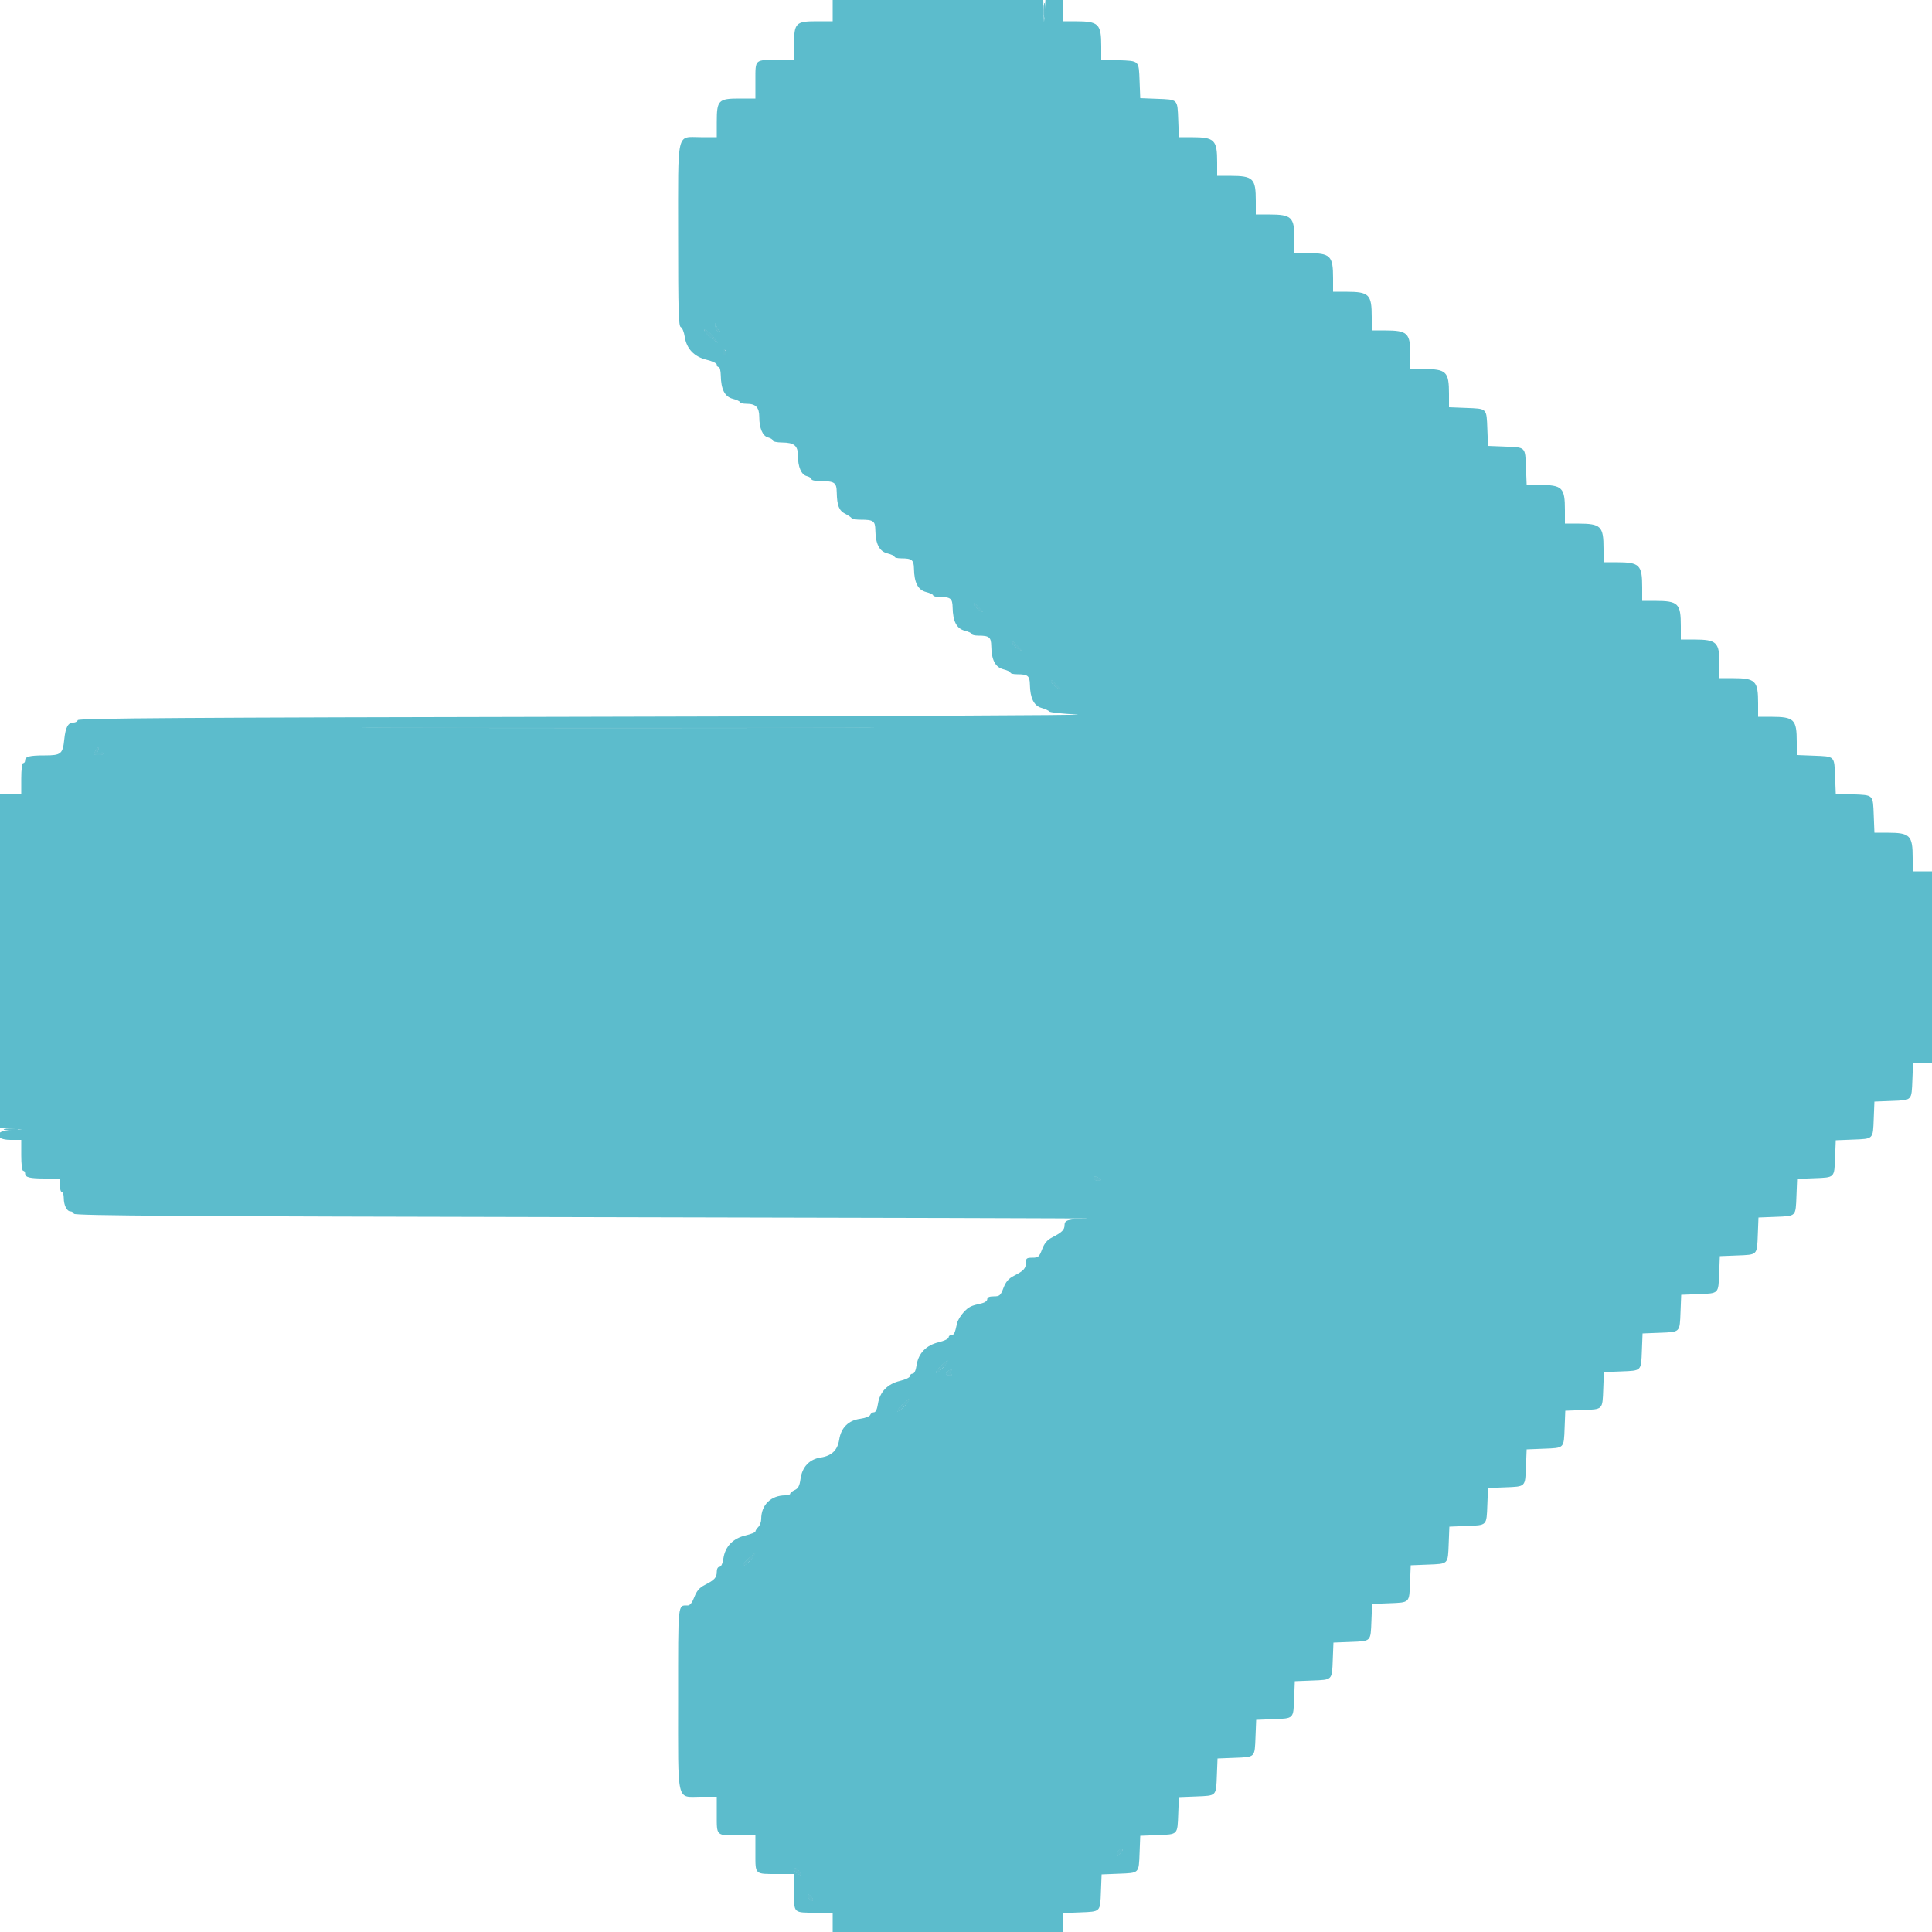 <svg id="svg" version="1.1" width="15" height="15" viewBox="0 0 400 400" xmlns="http://www.w3.org/2000/svg" xmlns:xlink="http://www.w3.org/1999/xlink" ><g id="svgg"><path id="path0" d="M172.400 2.200 L 172.400 4.400 169.089 4.400 C 164.751 4.400,164.400 4.760,164.400 9.205 L 164.400 12.400 161.033 12.400 C 156.211 12.400,156.400 12.227,156.400 16.643 L 156.400 20.400 153.089 20.400 C 148.751 20.400,148.400 20.760,148.400 25.205 L 148.400 28.400 145.089 28.400 C 139.986 28.400,140.400 26.602,140.400 48.762 C 140.400 64.301,140.494 67.551,140.950 67.725 C 141.252 67.841,141.620 68.737,141.766 69.715 C 142.141 72.215,143.733 73.881,146.341 74.500 C 147.475 74.770,148.400 75.216,148.400 75.495 C 148.400 75.773,148.580 76.000,148.800 76.000 C 149.020 76.000,149.214 76.765,149.230 77.700 C 149.283 80.645,150.055 82.147,151.733 82.571 C 152.540 82.774,153.200 83.089,153.200 83.271 C 153.200 83.452,153.843 83.600,154.629 83.600 C 156.475 83.600,157.200 84.365,157.200 86.312 C 157.200 88.663,157.897 90.287,159.026 90.571 C 159.562 90.705,160.000 90.992,160.000 91.208 C 160.000 91.423,160.855 91.606,161.900 91.613 C 164.407 91.630,165.200 92.271,165.200 94.284 C 165.200 96.661,165.892 98.286,167.026 98.571 C 167.562 98.705,168.000 98.992,168.000 99.208 C 168.000 99.423,168.765 99.602,169.700 99.605 C 172.819 99.615,173.195 99.864,173.240 101.947 C 173.299 104.707,173.705 105.722,175.017 106.394 C 175.667 106.727,176.260 107.135,176.333 107.300 C 176.407 107.465,177.247 107.600,178.201 107.600 C 180.832 107.600,181.196 107.857,181.230 109.743 C 181.284 112.647,182.062 114.149,183.733 114.571 C 184.540 114.774,185.200 115.089,185.200 115.271 C 185.200 115.452,185.815 115.600,186.567 115.600 C 188.807 115.600,189.197 115.913,189.230 117.743 C 189.284 120.647,190.062 122.149,191.733 122.571 C 192.540 122.774,193.200 123.089,193.200 123.271 C 193.200 123.452,193.815 123.600,194.567 123.600 C 196.807 123.600,197.197 123.913,197.230 125.743 C 197.284 128.647,198.062 130.149,199.733 130.571 C 200.540 130.774,201.200 131.089,201.200 131.271 C 201.200 131.452,201.815 131.600,202.567 131.600 C 204.807 131.600,205.197 131.913,205.230 133.743 C 205.284 136.647,206.062 138.149,207.733 138.571 C 208.540 138.774,209.200 139.089,209.200 139.271 C 209.200 139.452,209.815 139.600,210.567 139.600 C 212.807 139.600,213.197 139.913,213.230 141.743 C 213.282 144.547,214.073 146.135,215.634 146.570 C 216.385 146.780,217.109 147.111,217.243 147.307 C 217.376 147.502,219.986 147.783,223.043 147.931 C 226.099 148.079,180.825 148.290,122.433 148.400 C 37.998 148.559,16.233 148.702,16.100 149.100 C 16.008 149.375,15.610 149.600,15.216 149.600 C 14.092 149.600,13.568 150.553,13.308 153.067 C 12.994 156.112,12.644 156.400,9.261 156.400 C 6.113 156.400,5.200 156.634,5.200 157.443 C 5.200 157.749,5.020 158.000,4.800 158.000 C 4.567 158.000,4.400 159.333,4.400 161.200 L 4.400 164.400 2.200 164.400 L 0.000 164.400 0.000 198.980 L 0.000 233.560 2.300 233.704 L 4.600 233.849 2.300 233.924 C -1.190 234.039,-1.285 236.000,2.200 236.000 L 4.400 236.000 4.400 239.200 C 4.400 241.067,4.567 242.400,4.800 242.400 C 5.020 242.400,5.200 242.651,5.200 242.957 C 5.200 243.774,6.116 244.000,9.433 244.000 L 12.400 244.000 12.400 245.400 C 12.400 246.170,12.580 246.800,12.800 246.800 C 13.020 246.800,13.200 247.352,13.200 248.026 C 13.200 249.523,13.836 250.800,14.581 250.800 C 14.885 250.800,15.208 251.025,15.300 251.300 C 15.433 251.698,37.280 251.842,122.033 252.003 C 180.645 252.115,227.040 252.250,225.133 252.303 C 221.074 252.417,220.400 252.611,220.400 253.671 C 220.400 254.620,219.859 255.160,217.905 256.157 C 216.812 256.715,216.248 257.371,215.757 258.657 C 215.154 260.237,214.965 260.400,213.746 260.400 C 212.567 260.400,212.400 260.528,212.400 261.429 C 212.400 262.621,211.950 263.113,209.905 264.157 C 208.812 264.715,208.248 265.371,207.757 266.657 C 207.154 268.237,206.965 268.400,205.746 268.400 C 204.824 268.400,204.400 268.587,204.400 268.992 C 204.400 269.318,203.905 269.695,203.300 269.830 C 200.997 270.342,200.585 270.545,199.504 271.703 C 198.892 272.358,198.287 273.367,198.159 273.947 C 197.685 276.087,197.534 276.400,196.973 276.400 C 196.658 276.400,196.400 276.627,196.400 276.905 C 196.400 277.184,195.475 277.630,194.341 277.900 C 191.747 278.516,190.141 280.187,189.771 282.654 C 189.607 283.750,189.303 284.400,188.955 284.400 C 188.650 284.400,188.400 284.627,188.400 284.905 C 188.400 285.184,187.475 285.630,186.341 285.900 C 183.747 286.516,182.141 288.187,181.771 290.654 C 181.603 291.771,181.305 292.400,180.942 292.400 C 180.630 292.400,180.280 292.648,180.163 292.952 C 180.047 293.255,179.106 293.615,178.074 293.752 C 175.669 294.071,174.136 295.596,173.751 298.051 C 173.407 300.248,172.198 301.420,169.922 301.761 C 167.580 302.112,166.080 303.705,165.738 306.203 C 165.541 307.638,165.263 308.171,164.541 308.500 C 164.023 308.736,163.600 309.080,163.600 309.264 C 163.600 309.449,163.154 309.600,162.608 309.600 C 159.614 309.600,157.600 311.571,157.600 314.500 C 157.600 315.073,157.330 315.813,157.000 316.143 C 156.670 316.473,156.400 316.893,156.400 317.077 C 156.400 317.260,155.473 317.631,154.341 317.900 C 151.747 318.516,150.141 320.187,149.771 322.654 C 149.607 323.750,149.303 324.400,148.955 324.400 C 148.626 324.400,148.400 324.818,148.400 325.429 C 148.400 326.621,147.950 327.113,145.905 328.157 C 144.812 328.715,144.248 329.371,143.757 330.657 C 143.315 331.813,142.851 332.400,142.378 332.400 C 140.300 332.400,140.400 331.431,140.400 351.638 C 140.400 373.798,139.986 372.000,145.089 372.000 L 148.400 372.000 148.400 375.757 C 148.400 380.173,148.211 380.000,153.033 380.000 L 156.400 380.000 156.400 383.757 C 156.400 388.173,156.211 388.000,161.033 388.000 L 164.400 388.000 164.400 391.757 C 164.400 396.173,164.211 396.000,169.033 396.000 L 172.400 396.000 172.400 398.000 L 172.400 400.000 196.200 400.000 L 220.000 400.000 220.000 398.040 L 220.000 396.080 223.567 395.940 C 227.923 395.769,227.769 395.922,227.938 391.606 L 228.077 388.077 231.606 387.938 C 235.919 387.769,235.769 387.919,235.938 383.606 L 236.077 380.077 239.606 379.938 C 243.919 379.769,243.769 379.919,243.938 375.606 L 244.077 372.077 247.606 371.938 C 251.919 371.769,251.769 371.919,251.938 367.606 L 252.077 364.077 255.606 363.938 C 259.919 363.769,259.769 363.919,259.938 359.606 L 260.077 356.077 263.606 355.938 C 267.919 355.769,267.769 355.919,267.938 351.606 L 268.077 348.077 271.606 347.938 C 275.919 347.769,275.769 347.919,275.938 343.606 L 276.077 340.077 279.606 339.938 C 283.919 339.769,283.769 339.919,283.938 335.606 L 284.077 332.077 287.606 331.938 C 291.919 331.769,291.769 331.919,291.938 327.606 L 292.077 324.077 295.606 323.938 C 299.919 323.769,299.769 323.919,299.938 319.606 L 300.077 316.077 303.606 315.938 C 307.919 315.769,307.769 315.919,307.938 311.606 L 308.077 308.077 311.606 307.938 C 315.919 307.769,315.769 307.919,315.938 303.606 L 316.077 300.077 319.606 299.938 C 323.919 299.769,323.769 299.919,323.938 295.606 L 324.077 292.077 327.606 291.938 C 331.919 291.769,331.769 291.919,331.938 287.606 L 332.077 284.077 335.606 283.938 C 339.919 283.769,339.769 283.919,339.938 279.606 L 340.077 276.077 343.606 275.938 C 347.919 275.769,347.769 275.919,347.938 271.606 L 348.077 268.077 351.606 267.938 C 355.919 267.769,355.769 267.919,355.938 263.606 L 356.077 260.077 359.606 259.938 C 363.919 259.769,363.769 259.919,363.938 255.606 L 364.077 252.077 367.606 251.938 C 371.919 251.769,371.769 251.919,371.938 247.606 L 372.077 244.077 375.606 243.938 C 379.919 243.769,379.769 243.919,379.938 239.606 L 380.077 236.077 383.606 235.938 C 387.919 235.769,387.769 235.919,387.938 231.606 L 388.077 228.077 391.606 227.938 C 395.922 227.769,395.769 227.923,395.940 223.567 L 396.080 220.000 398.040 220.000 L 400.000 220.000 400.000 200.200 L 400.000 180.400 398.000 180.400 L 396.000 180.400 396.000 177.619 C 396.000 172.938,395.472 172.415,390.740 172.405 L 388.080 172.400 387.940 168.833 C 387.769 164.477,387.922 164.631,383.606 164.462 L 380.077 164.323 379.938 160.794 C 379.769 156.478,379.923 156.631,375.567 156.460 L 372.000 156.320 372.000 153.579 C 372.000 148.933,371.469 148.415,366.700 148.405 L 364.000 148.400 364.000 145.619 C 364.000 140.930,363.477 140.415,358.700 140.405 L 356.000 140.400 356.000 137.619 C 356.000 132.930,355.477 132.415,350.700 132.405 L 348.000 132.400 348.000 129.619 C 348.000 124.930,347.477 124.415,342.700 124.405 L 340.000 124.400 340.000 121.619 C 340.000 116.930,339.477 116.415,334.700 116.405 L 332.000 116.400 332.000 113.619 C 332.000 108.930,331.477 108.415,326.700 108.405 L 324.000 108.400 324.000 105.619 C 324.000 100.938,323.472 100.415,318.740 100.405 L 316.080 100.400 315.940 96.833 C 315.769 92.477,315.922 92.631,311.606 92.462 L 308.077 92.323 307.938 88.794 C 307.769 84.478,307.923 84.631,303.567 84.460 L 300.000 84.320 300.000 81.579 C 300.000 76.933,299.469 76.415,294.700 76.405 L 292.000 76.400 292.000 73.619 C 292.000 68.930,291.477 68.415,286.700 68.405 L 284.000 68.400 284.000 65.619 C 284.000 60.930,283.477 60.415,278.700 60.405 L 276.000 60.400 276.000 57.619 C 276.000 52.930,275.477 52.415,270.700 52.405 L 268.000 52.400 268.000 49.619 C 268.000 44.930,267.477 44.415,262.700 44.405 L 260.000 44.400 260.000 41.619 C 260.000 36.930,259.477 36.415,254.700 36.405 L 252.000 36.400 252.000 33.619 C 252.000 28.938,251.472 28.415,246.740 28.405 L 244.080 28.400 243.940 24.833 C 243.769 20.477,243.922 20.631,239.606 20.462 L 236.077 20.323 235.938 16.794 C 235.769 12.478,235.923 12.631,231.567 12.460 L 228.000 12.320 228.000 9.579 C 228.000 4.933,227.469 4.415,222.700 4.405 L 220.000 4.400 220.000 2.200 L 220.000 0.000 218.220 0.000 L 216.440 0.000 216.296 2.300 L 216.151 4.600 216.076 2.300 L 216.000 0.000 194.200 0.000 L 172.400 0.000 172.400 2.200 M148.946 68.530 C 149.246 68.749,149.196 68.806,148.800 68.699 C 148.470 68.610,148.167 68.101,148.126 67.569 C 148.068 66.805,148.099 66.769,148.272 67.400 C 148.393 67.840,148.697 68.349,148.946 68.530 M147.776 69.914 L 148.552 70.952 147.514 70.176 C 146.215 69.205,145.183 67.730,146.291 68.429 C 146.681 68.675,147.349 69.344,147.776 69.914 M150.394 73.300 C 150.397 73.465,150.220 73.600,150.000 73.600 C 149.780 73.600,149.603 73.195,149.606 72.700 C 149.612 71.841,150.376 72.423,150.394 73.300 M203.200 126.375 C 203.665 126.821,203.580 126.814,202.822 126.341 C 202.284 126.006,201.768 125.477,201.676 125.166 C 201.541 124.710,201.615 124.717,202.054 125.200 C 202.354 125.530,202.870 126.059,203.200 126.375 M211.200 134.375 C 211.665 134.821,211.580 134.814,210.822 134.341 C 210.284 134.006,209.768 133.477,209.676 133.166 C 209.541 132.710,209.615 132.717,210.054 133.200 C 210.354 133.530,210.870 134.059,211.200 134.375 M219.200 142.375 C 219.665 142.821,219.580 142.814,218.822 142.341 C 218.284 142.006,217.768 141.477,217.676 141.166 C 217.541 140.710,217.615 140.717,218.054 141.200 C 218.354 141.530,218.870 142.059,219.200 142.375 M170.900 150.700 C 147.305 150.757,108.695 150.757,85.100 150.700 C 61.505 150.643,80.810 150.596,128.000 150.596 C 175.190 150.596,194.495 150.643,170.900 150.700 M20.237 155.448 C 20.046 155.947,20.174 156.048,20.795 155.886 C 21.238 155.770,21.502 155.835,21.381 156.031 C 21.260 156.227,20.741 156.353,20.229 156.311 C 19.439 156.245,19.365 156.125,19.745 155.517 C 20.302 154.624,20.567 154.587,20.237 155.448 M227.600 244.000 C 228.085 244.314,228.028 244.389,227.300 244.394 C 226.805 244.397,226.400 244.220,226.400 244.000 C 226.400 243.499,226.824 243.499,227.600 244.000 M195.719 282.562 C 195.323 283.091,194.640 283.750,194.200 284.026 C 193.223 284.640,194.008 283.523,195.400 282.319 C 196.491 281.375,196.564 281.430,195.719 282.562 M196.855 283.880 C 196.398 284.062,196.397 284.151,196.850 284.431 C 197.232 284.667,197.134 284.745,196.515 284.699 C 195.849 284.649,195.743 284.510,196.069 284.116 C 196.305 283.832,196.701 283.614,196.949 283.632 C 197.197 283.649,197.155 283.761,196.855 283.880 M187.719 290.562 C 187.323 291.091,186.640 291.750,186.200 292.026 C 185.223 292.640,186.008 291.523,187.400 290.319 C 188.491 289.375,188.564 289.430,187.719 290.562 M155.719 322.562 C 155.323 323.091,154.640 323.750,154.200 324.026 C 153.223 324.640,154.008 323.523,155.400 322.319 C 156.491 321.375,156.564 321.430,155.719 322.562 M232.400 383.029 C 232.400 383.154,232.130 383.527,231.800 383.857 C 231.149 384.508,231.067 384.411,231.443 383.433 C 231.671 382.838,232.400 382.530,232.400 383.029 M165.513 387.609 C 165.981 388.359,165.959 388.381,165.209 387.913 C 164.764 387.635,164.400 387.271,164.400 387.104 C 164.400 386.526,165.009 386.803,165.513 387.609 M168.226 393.507 C 168.078 393.656,167.789 393.512,167.584 393.188 C 166.987 392.243,167.144 391.887,167.848 392.590 C 168.204 392.947,168.374 393.359,168.226 393.507 " stroke="none" fill="#5cbccc" fill-rule="evenodd"></path><path id="path1" d="M216.124 2.200 C 216.126 3.520,216.201 4.012,216.290 3.293 C 216.379 2.574,216.377 1.494,216.286 0.893 C 216.195 0.292,216.122 0.880,216.124 2.200 M148.126 67.569 C 148.167 68.101,148.470 68.610,148.800 68.699 C 149.196 68.806,149.246 68.749,148.946 68.530 C 148.697 68.349,148.393 67.840,148.272 67.400 C 148.099 66.769,148.068 66.805,148.126 67.569 M146.029 68.691 C 146.275 69.081,146.944 69.749,147.514 70.176 L 148.552 70.952 147.776 69.914 C 146.805 68.615,145.330 67.583,146.029 68.691 M149.606 72.700 C 149.603 73.195,149.780 73.600,150.000 73.600 C 150.501 73.600,150.501 73.176,150.000 72.400 C 149.686 71.915,149.611 71.972,149.606 72.700 M201.676 125.166 C 201.768 125.477,202.284 126.006,202.822 126.341 C 203.580 126.814,203.665 126.821,203.200 126.375 C 202.870 126.059,202.354 125.530,202.054 125.200 C 201.615 124.717,201.541 124.710,201.676 125.166 M209.676 133.166 C 209.768 133.477,210.284 134.006,210.822 134.341 C 211.580 134.814,211.665 134.821,211.200 134.375 C 210.870 134.059,210.354 133.530,210.054 133.200 C 209.615 132.717,209.541 132.710,209.676 133.166 M217.676 141.166 C 217.768 141.477,218.284 142.006,218.822 142.341 C 219.580 142.814,219.665 142.821,219.200 142.375 C 218.870 142.059,218.354 141.530,218.054 141.200 C 217.615 140.717,217.541 140.710,217.676 141.166 M85.100 150.700 C 108.695 150.757,147.305 150.757,170.900 150.700 C 194.495 150.643,175.190 150.596,128.000 150.596 C 80.810 150.596,61.505 150.643,85.100 150.700 M19.745 155.517 C 19.365 156.125,19.439 156.245,20.229 156.311 C 20.741 156.353,21.260 156.227,21.381 156.031 C 21.502 155.835,21.238 155.770,20.795 155.886 C 20.174 156.048,20.046 155.947,20.237 155.448 C 20.567 154.587,20.302 154.624,19.745 155.517 M1.107 233.890 C 1.826 233.979,2.906 233.977,3.507 233.886 C 4.108 233.795,3.520 233.722,2.200 233.724 C 0.880 233.726,0.388 233.801,1.107 233.890 M226.400 244.000 C 226.400 244.220,226.805 244.397,227.300 244.394 C 228.028 244.389,228.085 244.314,227.600 244.000 C 226.824 243.499,226.400 243.499,226.400 244.000 M195.400 282.319 C 194.008 283.523,193.223 284.640,194.200 284.026 C 194.885 283.595,196.660 281.575,196.319 281.613 C 196.253 281.621,195.840 281.938,195.400 282.319 M196.069 284.116 C 195.743 284.510,195.849 284.649,196.515 284.699 C 197.134 284.745,197.232 284.667,196.850 284.431 C 196.397 284.151,196.398 284.062,196.855 283.880 C 197.155 283.761,197.197 283.649,196.949 283.632 C 196.701 283.614,196.305 283.832,196.069 284.116 M187.400 290.319 C 186.008 291.523,185.223 292.640,186.200 292.026 C 186.885 291.595,188.660 289.575,188.319 289.613 C 188.253 289.621,187.840 289.938,187.400 290.319 M155.400 322.319 C 154.008 323.523,153.223 324.640,154.200 324.026 C 154.885 323.595,156.660 321.575,156.319 321.613 C 156.253 321.621,155.840 321.938,155.400 322.319 M231.443 383.433 C 231.067 384.411,231.149 384.508,231.800 383.857 C 232.480 383.177,232.567 382.800,232.043 382.800 C 231.846 382.800,231.576 383.085,231.443 383.433 M164.400 387.104 C 164.400 387.271,164.764 387.635,165.209 387.913 C 165.959 388.381,165.981 388.359,165.513 387.609 C 165.009 386.803,164.400 386.526,164.400 387.104 M167.206 392.271 C 167.218 392.884,167.955 393.778,168.226 393.507 C 168.374 393.359,168.204 392.947,167.848 392.590 C 167.491 392.234,167.203 392.091,167.206 392.271 " stroke="none" fill="#60bccc" fill-rule="evenodd"></path><path id="path2" d="M216.124 2.200 C 216.126 3.520,216.201 4.012,216.290 3.293 C 216.379 2.574,216.377 1.494,216.286 0.893 C 216.195 0.292,216.122 0.880,216.124 2.200 M148.126 67.569 C 148.167 68.101,148.470 68.610,148.800 68.699 C 149.196 68.806,149.246 68.749,148.946 68.530 C 148.697 68.349,148.393 67.840,148.272 67.400 C 148.099 66.769,148.068 66.805,148.126 67.569 M146.029 68.691 C 146.275 69.081,146.944 69.749,147.514 70.176 L 148.552 70.952 147.776 69.914 C 146.805 68.615,145.330 67.583,146.029 68.691 M149.606 72.700 C 149.603 73.195,149.780 73.600,150.000 73.600 C 150.501 73.600,150.501 73.176,150.000 72.400 C 149.686 71.915,149.611 71.972,149.606 72.700 M201.676 125.166 C 201.768 125.477,202.284 126.006,202.822 126.341 C 203.580 126.814,203.665 126.821,203.200 126.375 C 202.870 126.059,202.354 125.530,202.054 125.200 C 201.615 124.717,201.541 124.710,201.676 125.166 M209.676 133.166 C 209.768 133.477,210.284 134.006,210.822 134.341 C 211.580 134.814,211.665 134.821,211.200 134.375 C 210.870 134.059,210.354 133.530,210.054 133.200 C 209.615 132.717,209.541 132.710,209.676 133.166 M217.676 141.166 C 217.768 141.477,218.284 142.006,218.822 142.341 C 219.580 142.814,219.665 142.821,219.200 142.375 C 218.870 142.059,218.354 141.530,218.054 141.200 C 217.615 140.717,217.541 140.710,217.676 141.166 M85.100 150.700 C 108.695 150.757,147.305 150.757,170.900 150.700 C 194.495 150.643,175.190 150.596,128.000 150.596 C 80.810 150.596,61.505 150.643,85.100 150.700 M19.745 155.517 C 19.365 156.125,19.439 156.245,20.229 156.311 C 20.741 156.353,21.260 156.227,21.381 156.031 C 21.502 155.835,21.238 155.770,20.795 155.886 C 20.174 156.048,20.046 155.947,20.237 155.448 C 20.567 154.587,20.302 154.624,19.745 155.517 M1.107 233.890 C 1.826 233.979,2.906 233.977,3.507 233.886 C 4.108 233.795,3.520 233.722,2.200 233.724 C 0.880 233.726,0.388 233.801,1.107 233.890 M226.400 244.000 C 226.400 244.220,226.805 244.397,227.300 244.394 C 228.028 244.389,228.085 244.314,227.600 244.000 C 226.824 243.499,226.400 243.499,226.400 244.000 M195.400 282.319 C 194.008 283.523,193.223 284.640,194.200 284.026 C 194.885 283.595,196.660 281.575,196.319 281.613 C 196.253 281.621,195.840 281.938,195.400 282.319 M196.069 284.116 C 195.743 284.510,195.849 284.649,196.515 284.699 C 197.134 284.745,197.232 284.667,196.850 284.431 C 196.397 284.151,196.398 284.062,196.855 283.880 C 197.155 283.761,197.197 283.649,196.949 283.632 C 196.701 283.614,196.305 283.832,196.069 284.116 M187.400 290.319 C 186.008 291.523,185.223 292.640,186.200 292.026 C 186.885 291.595,188.660 289.575,188.319 289.613 C 188.253 289.621,187.840 289.938,187.400 290.319 M155.400 322.319 C 154.008 323.523,153.223 324.640,154.200 324.026 C 154.885 323.595,156.660 321.575,156.319 321.613 C 156.253 321.621,155.840 321.938,155.400 322.319 M231.443 383.433 C 231.067 384.411,231.149 384.508,231.800 383.857 C 232.480 383.177,232.567 382.800,232.043 382.800 C 231.846 382.800,231.576 383.085,231.443 383.433 M164.400 387.104 C 164.400 387.271,164.764 387.635,165.209 387.913 C 165.959 388.381,165.981 388.359,165.513 387.609 C 165.009 386.803,164.400 386.526,164.400 387.104 M167.206 392.271 C 167.218 392.884,167.955 393.778,168.226 393.507 C 168.374 393.359,168.204 392.947,167.848 392.590 C 167.491 392.234,167.203 392.091,167.206 392.271 " stroke="none" fill="#60bccc" fill-rule="evenodd"></path><path id="path3" d="M216.124 2.200 C 216.126 3.520,216.201 4.012,216.290 3.293 C 216.379 2.574,216.377 1.494,216.286 0.893 C 216.195 0.292,216.122 0.880,216.124 2.200 M148.126 67.569 C 148.167 68.101,148.470 68.610,148.800 68.699 C 149.196 68.806,149.246 68.749,148.946 68.530 C 148.697 68.349,148.393 67.840,148.272 67.400 C 148.099 66.769,148.068 66.805,148.126 67.569 M146.029 68.691 C 146.275 69.081,146.944 69.749,147.514 70.176 L 148.552 70.952 147.776 69.914 C 146.805 68.615,145.330 67.583,146.029 68.691 M149.606 72.700 C 149.603 73.195,149.780 73.600,150.000 73.600 C 150.501 73.600,150.501 73.176,150.000 72.400 C 149.686 71.915,149.611 71.972,149.606 72.700 M201.676 125.166 C 201.768 125.477,202.284 126.006,202.822 126.341 C 203.580 126.814,203.665 126.821,203.200 126.375 C 202.870 126.059,202.354 125.530,202.054 125.200 C 201.615 124.717,201.541 124.710,201.676 125.166 M209.676 133.166 C 209.768 133.477,210.284 134.006,210.822 134.341 C 211.580 134.814,211.665 134.821,211.200 134.375 C 210.870 134.059,210.354 133.530,210.054 133.200 C 209.615 132.717,209.541 132.710,209.676 133.166 M217.676 141.166 C 217.768 141.477,218.284 142.006,218.822 142.341 C 219.580 142.814,219.665 142.821,219.200 142.375 C 218.870 142.059,218.354 141.530,218.054 141.200 C 217.615 140.717,217.541 140.710,217.676 141.166 M85.100 150.700 C 108.695 150.757,147.305 150.757,170.900 150.700 C 194.495 150.643,175.190 150.596,128.000 150.596 C 80.810 150.596,61.505 150.643,85.100 150.700 M19.745 155.517 C 19.365 156.125,19.439 156.245,20.229 156.311 C 20.741 156.353,21.260 156.227,21.381 156.031 C 21.502 155.835,21.238 155.770,20.795 155.886 C 20.174 156.048,20.046 155.947,20.237 155.448 C 20.567 154.587,20.302 154.624,19.745 155.517 M1.107 233.890 C 1.826 233.979,2.906 233.977,3.507 233.886 C 4.108 233.795,3.520 233.722,2.200 233.724 C 0.880 233.726,0.388 233.801,1.107 233.890 M226.400 244.000 C 226.400 244.220,226.805 244.397,227.300 244.394 C 228.028 244.389,228.085 244.314,227.600 244.000 C 226.824 243.499,226.400 243.499,226.400 244.000 M195.400 282.319 C 194.008 283.523,193.223 284.640,194.200 284.026 C 194.885 283.595,196.660 281.575,196.319 281.613 C 196.253 281.621,195.840 281.938,195.400 282.319 M196.069 284.116 C 195.743 284.510,195.849 284.649,196.515 284.699 C 197.134 284.745,197.232 284.667,196.850 284.431 C 196.397 284.151,196.398 284.062,196.855 283.880 C 197.155 283.761,197.197 283.649,196.949 283.632 C 196.701 283.614,196.305 283.832,196.069 284.116 M187.400 290.319 C 186.008 291.523,185.223 292.640,186.200 292.026 C 186.885 291.595,188.660 289.575,188.319 289.613 C 188.253 289.621,187.840 289.938,187.400 290.319 M155.400 322.319 C 154.008 323.523,153.223 324.640,154.200 324.026 C 154.885 323.595,156.660 321.575,156.319 321.613 C 156.253 321.621,155.840 321.938,155.400 322.319 M231.443 383.433 C 231.067 384.411,231.149 384.508,231.800 383.857 C 232.480 383.177,232.567 382.800,232.043 382.800 C 231.846 382.800,231.576 383.085,231.443 383.433 M164.400 387.104 C 164.400 387.271,164.764 387.635,165.209 387.913 C 165.959 388.381,165.981 388.359,165.513 387.609 C 165.009 386.803,164.400 386.526,164.400 387.104 M167.206 392.271 C 167.218 392.884,167.955 393.778,168.226 393.507 C 168.374 393.359,168.204 392.947,167.848 392.590 C 167.491 392.234,167.203 392.091,167.206 392.271 " stroke="none" fill="#60bccc" fill-rule="evenodd"></path><path id="path4" d="M216.124 2.200 C 216.126 3.520,216.201 4.012,216.290 3.293 C 216.379 2.574,216.377 1.494,216.286 0.893 C 216.195 0.292,216.122 0.880,216.124 2.200 M148.126 67.569 C 148.167 68.101,148.470 68.610,148.800 68.699 C 149.196 68.806,149.246 68.749,148.946 68.530 C 148.697 68.349,148.393 67.840,148.272 67.400 C 148.099 66.769,148.068 66.805,148.126 67.569 M146.029 68.691 C 146.275 69.081,146.944 69.749,147.514 70.176 L 148.552 70.952 147.776 69.914 C 146.805 68.615,145.330 67.583,146.029 68.691 M149.606 72.700 C 149.603 73.195,149.780 73.600,150.000 73.600 C 150.501 73.600,150.501 73.176,150.000 72.400 C 149.686 71.915,149.611 71.972,149.606 72.700 M201.676 125.166 C 201.768 125.477,202.284 126.006,202.822 126.341 C 203.580 126.814,203.665 126.821,203.200 126.375 C 202.870 126.059,202.354 125.530,202.054 125.200 C 201.615 124.717,201.541 124.710,201.676 125.166 M209.676 133.166 C 209.768 133.477,210.284 134.006,210.822 134.341 C 211.580 134.814,211.665 134.821,211.200 134.375 C 210.870 134.059,210.354 133.530,210.054 133.200 C 209.615 132.717,209.541 132.710,209.676 133.166 M217.676 141.166 C 217.768 141.477,218.284 142.006,218.822 142.341 C 219.580 142.814,219.665 142.821,219.200 142.375 C 218.870 142.059,218.354 141.530,218.054 141.200 C 217.615 140.717,217.541 140.710,217.676 141.166 M85.100 150.700 C 108.695 150.757,147.305 150.757,170.900 150.700 C 194.495 150.643,175.190 150.596,128.000 150.596 C 80.810 150.596,61.505 150.643,85.100 150.700 M19.745 155.517 C 19.365 156.125,19.439 156.245,20.229 156.311 C 20.741 156.353,21.260 156.227,21.381 156.031 C 21.502 155.835,21.238 155.770,20.795 155.886 C 20.174 156.048,20.046 155.947,20.237 155.448 C 20.567 154.587,20.302 154.624,19.745 155.517 M1.107 233.890 C 1.826 233.979,2.906 233.977,3.507 233.886 C 4.108 233.795,3.520 233.722,2.200 233.724 C 0.880 233.726,0.388 233.801,1.107 233.890 M226.400 244.000 C 226.400 244.220,226.805 244.397,227.300 244.394 C 228.028 244.389,228.085 244.314,227.600 244.000 C 226.824 243.499,226.400 243.499,226.400 244.000 M195.400 282.319 C 194.008 283.523,193.223 284.640,194.200 284.026 C 194.885 283.595,196.660 281.575,196.319 281.613 C 196.253 281.621,195.840 281.938,195.400 282.319 M196.069 284.116 C 195.743 284.510,195.849 284.649,196.515 284.699 C 197.134 284.745,197.232 284.667,196.850 284.431 C 196.397 284.151,196.398 284.062,196.855 283.880 C 197.155 283.761,197.197 283.649,196.949 283.632 C 196.701 283.614,196.305 283.832,196.069 284.116 M187.400 290.319 C 186.008 291.523,185.223 292.640,186.200 292.026 C 186.885 291.595,188.660 289.575,188.319 289.613 C 188.253 289.621,187.840 289.938,187.400 290.319 M155.400 322.319 C 154.008 323.523,153.223 324.640,154.200 324.026 C 154.885 323.595,156.660 321.575,156.319 321.613 C 156.253 321.621,155.840 321.938,155.400 322.319 M231.443 383.433 C 231.067 384.411,231.149 384.508,231.800 383.857 C 232.480 383.177,232.567 382.800,232.043 382.800 C 231.846 382.800,231.576 383.085,231.443 383.433 M164.400 387.104 C 164.400 387.271,164.764 387.635,165.209 387.913 C 165.959 388.381,165.981 388.359,165.513 387.609 C 165.009 386.803,164.400 386.526,164.400 387.104 M167.206 392.271 C 167.218 392.884,167.955 393.778,168.226 393.507 C 168.374 393.359,168.204 392.947,167.848 392.590 C 167.491 392.234,167.203 392.091,167.206 392.271 " stroke="none" fill="#60bccc" fill-rule="evenodd"></path></g></svg>
